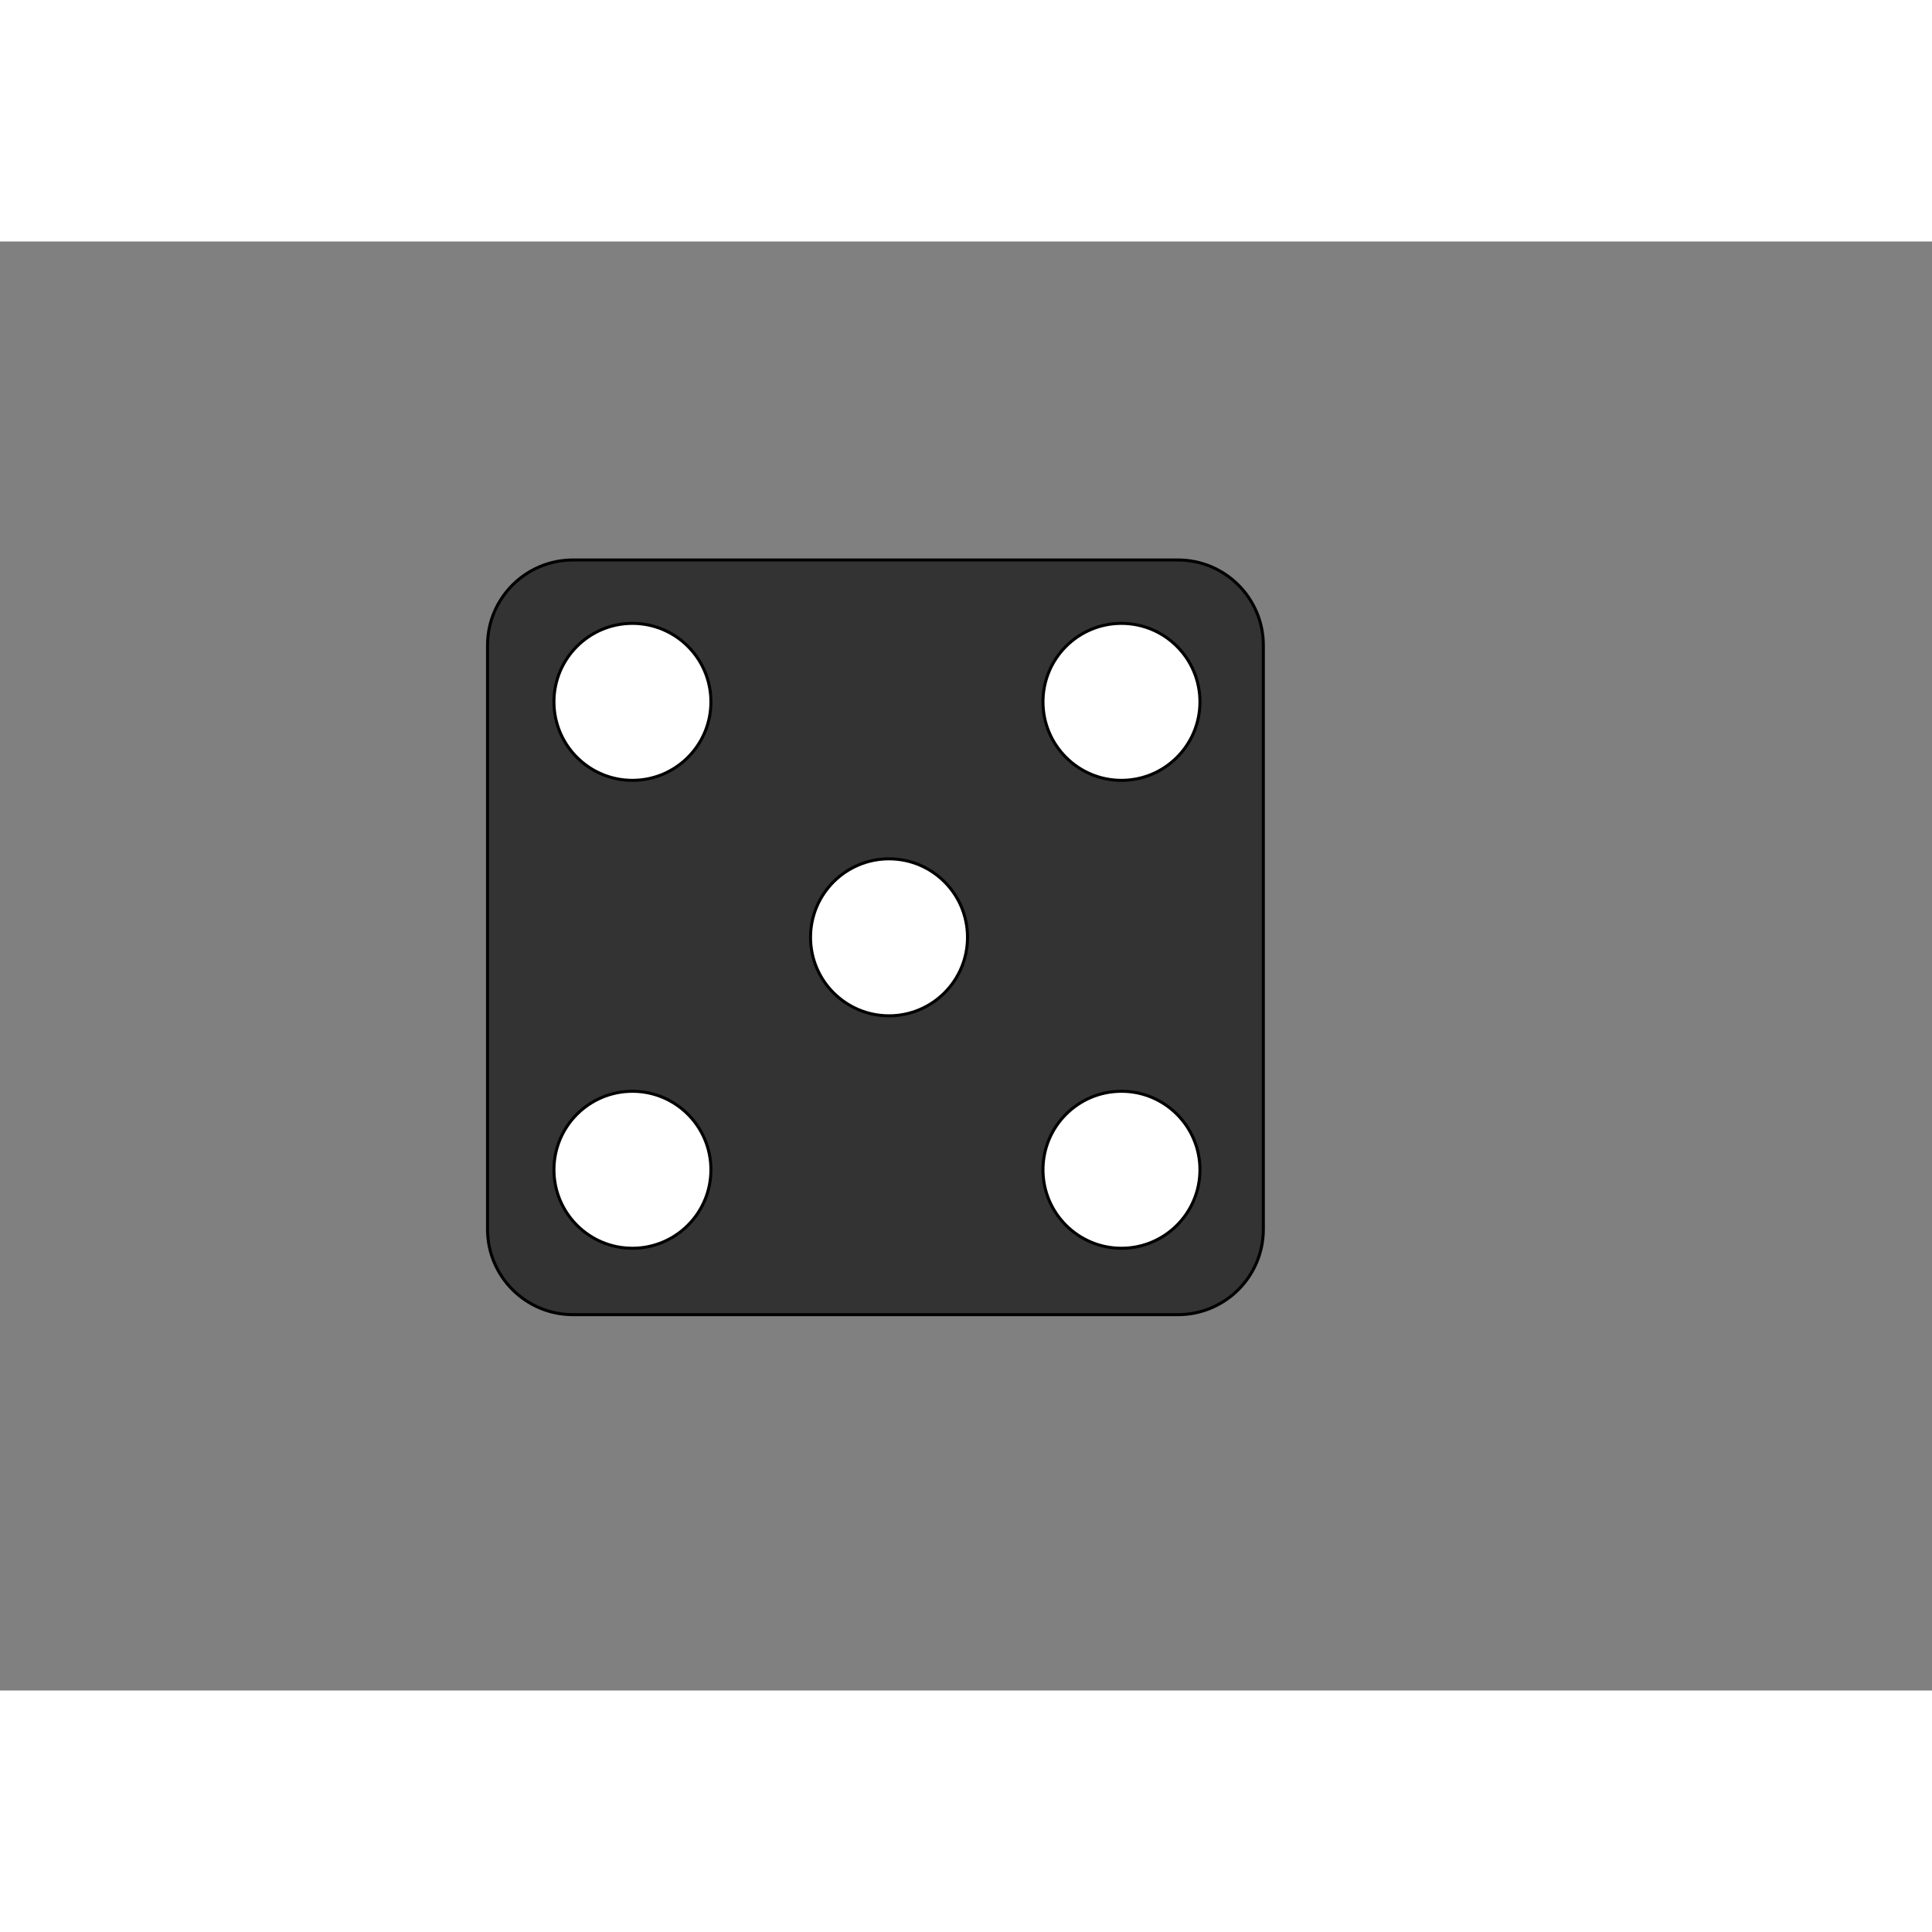 <?xml version="1.0" encoding="utf-8"?>
<!-- Generator: Adobe Illustrator 24.0.2, SVG Export Plug-In . SVG Version: 6.00 Build 0)  -->
<svg version="1.1" id="Trace" xmlns="http://www.w3.org/2000/svg" xmlns:xlink="http://www.w3.org/1999/xlink" x="0px" y="0px"
	 viewBox="0 0 640 480" width="400" height="400" style="enable-background:new 0 0 640 480;" xml:space="preserve">
<rect x="0" y="0" width="640" height="480" fill="#808080" stroke="none"/>
<style type="text/css">
	.st0{fill:#333333;stroke:#000000;stroke-miterlimit:10;}
	.st1{fill:#FFFFFF;stroke:#000000;stroke-miterlimit:10;}
</style>
<path class="st0" d="M390.21,355.5H189.79c-15.62,0-28.29-12.67-28.29-28.29V133.79c0-15.62,12.67-28.29,28.29-28.29h200.42
	c15.62,0,28.29,12.67,28.29,28.29v193.42C418.5,342.83,405.83,355.5,390.21,355.5z"/>
<circle class="st1" cx="209.5" cy="307.5" r="26"/>
<circle class="st1" cx="371.5" cy="152.5" r="26"/>
<circle class="st1" cx="209.5" cy="152.5" r="26"/>
<circle class="st1" cx="371.5" cy="307.5" r="26"/>
<circle class="st1" cx="294.5" cy="230.5" r="26"/>
</svg>
